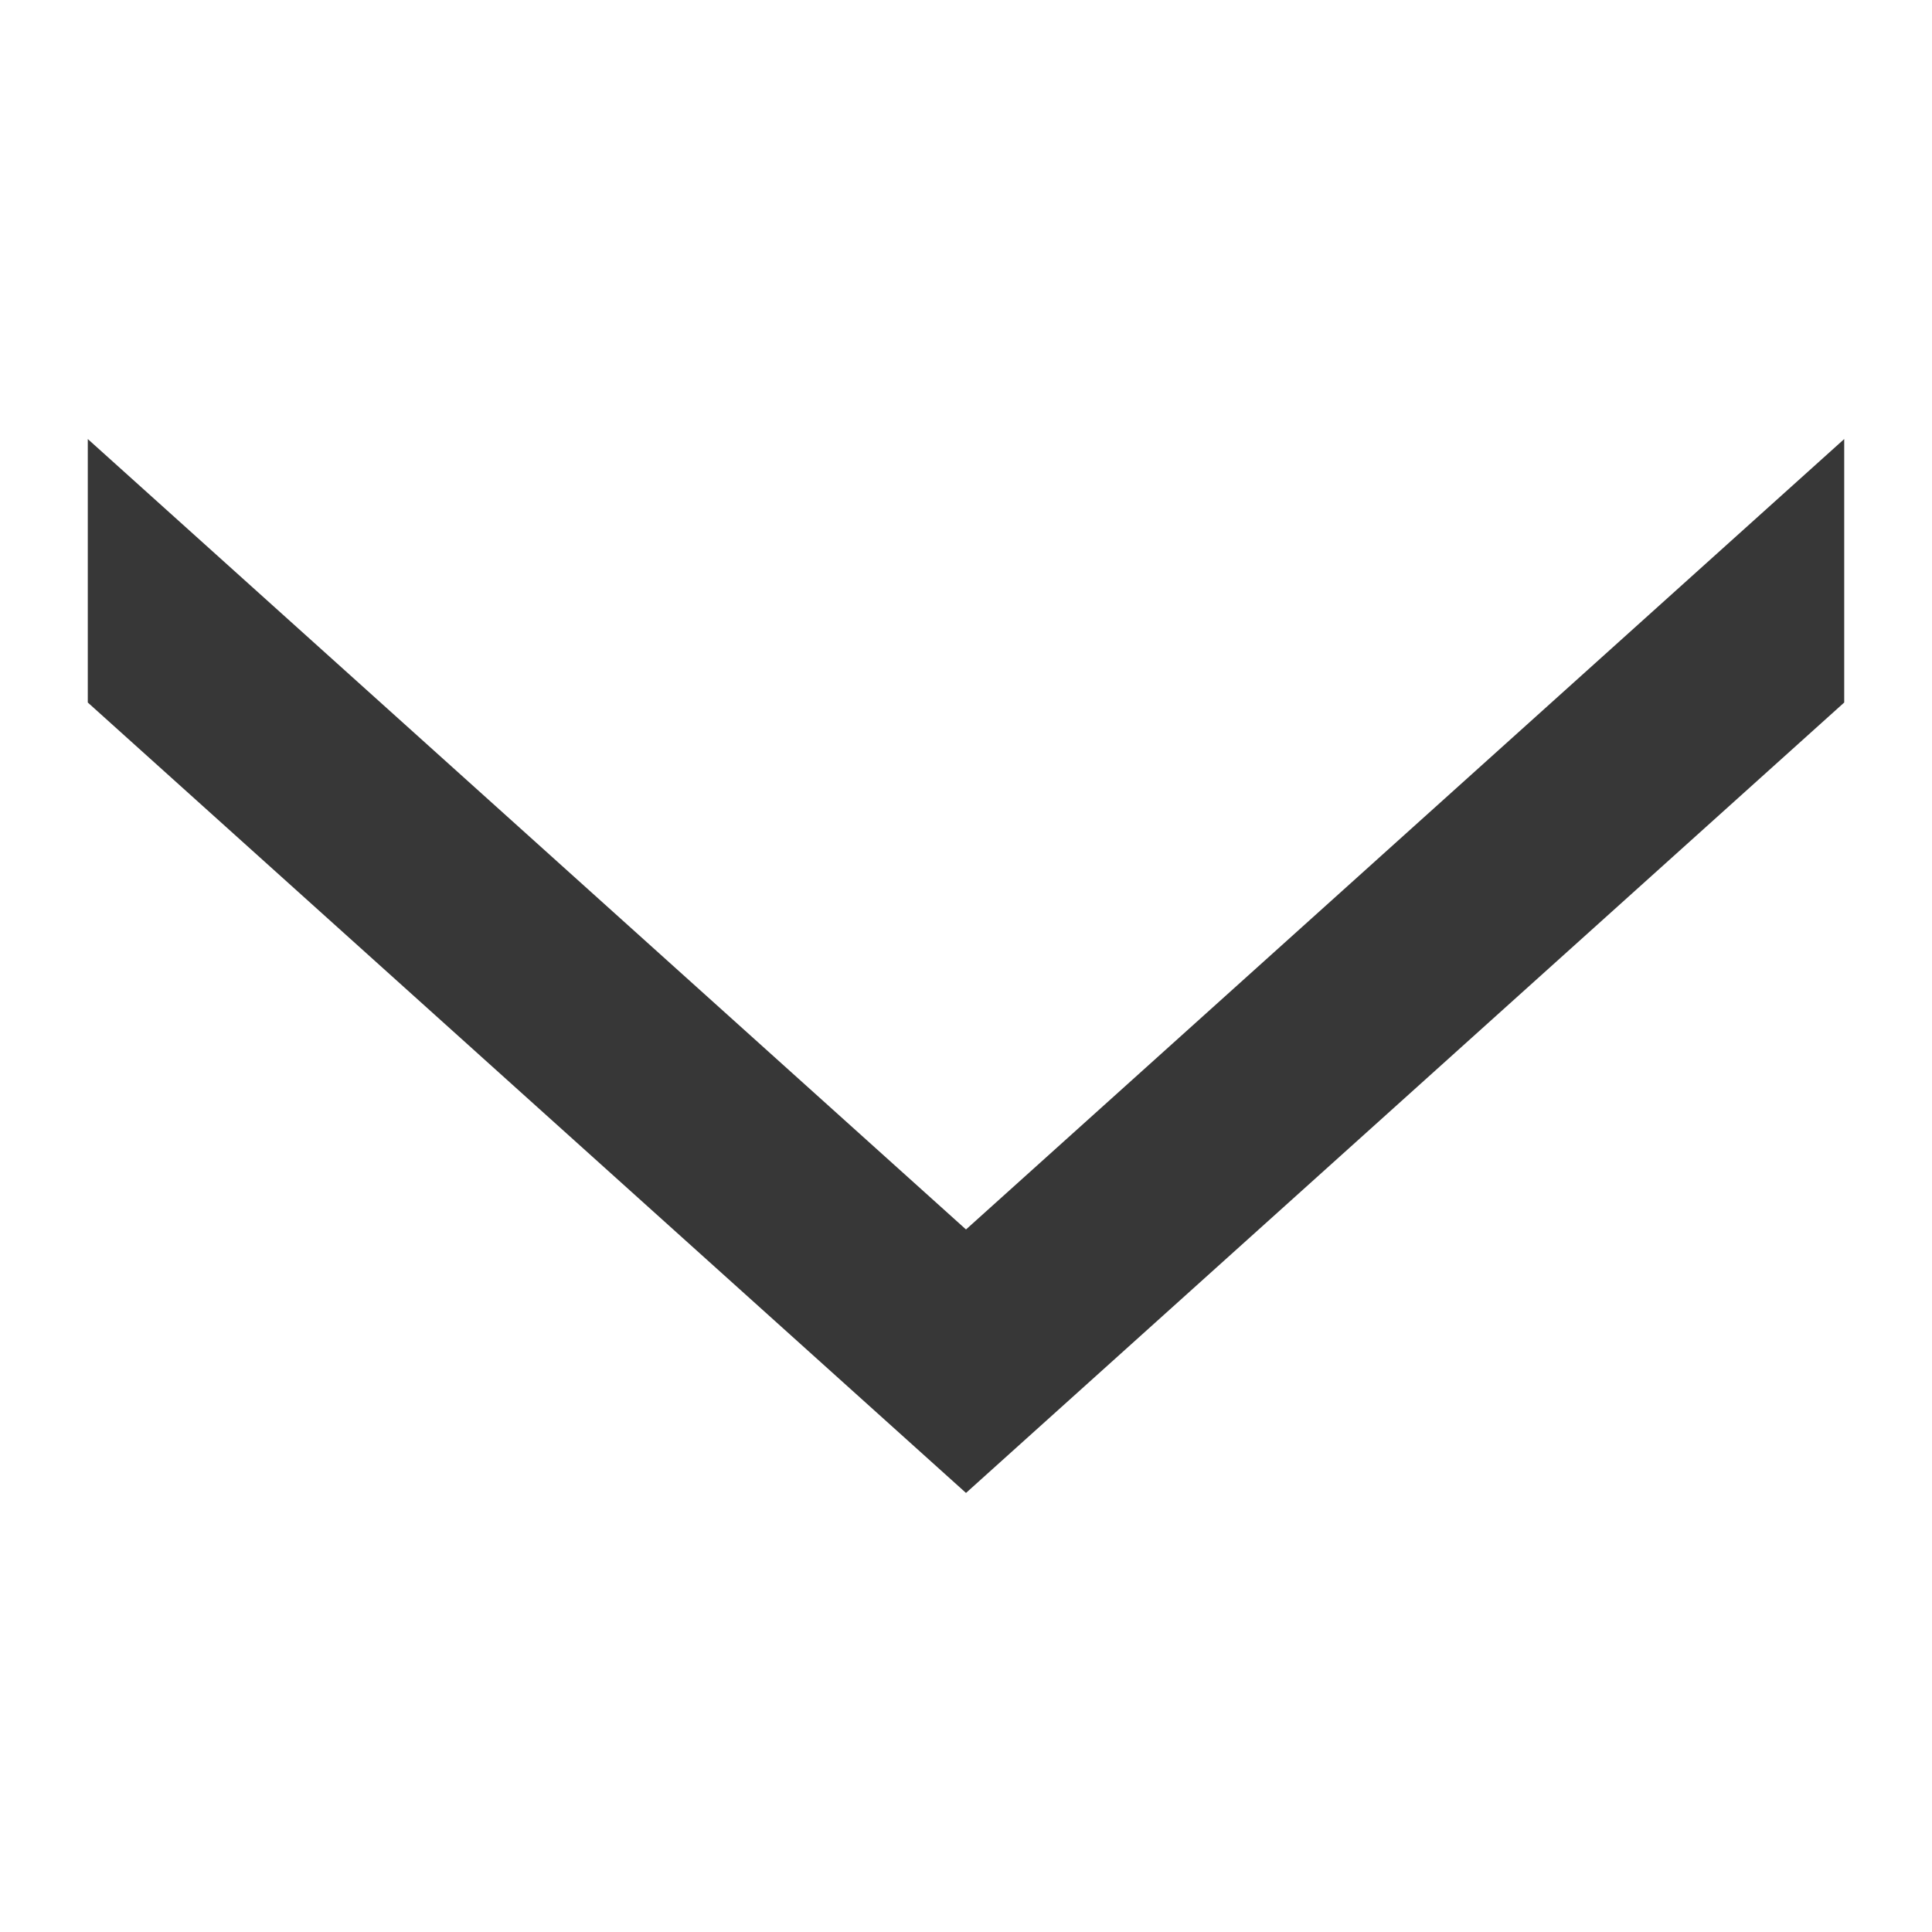 <?xml version="1.0" encoding="UTF-8" standalone="no"?>
<svg
   xmlns:dc="http://purl.org/dc/elements/1.1/"
   xmlns:cc="http://creativecommons.org/ns#"
   xmlns:rdf="http://www.w3.org/1999/02/22-rdf-syntax-ns#"
   xmlns:svg="http://www.w3.org/2000/svg"
   xmlns="http://www.w3.org/2000/svg"
   width="22"
   height="22"
   viewBox="0 0 22 22"
   id="svg2"
   version="1.1">
  <defs
     id="defs4" />
  <g
     id="layer1"
     transform="matrix(1.375,0,0,1.375,0,-21.875)">
    <path
       style="fill:#373737;fill-opacity:1;stroke:none;stroke-width:1px;stroke-linecap:butt;stroke-linejoin:miter;stroke-opacity:1"
       d="M 0.727,21.727 V 19.545 L 8,26.091 15.273,19.545 v 2.182 L 8,28.273 Z"
       id="path838" />
  </g>
</svg>
